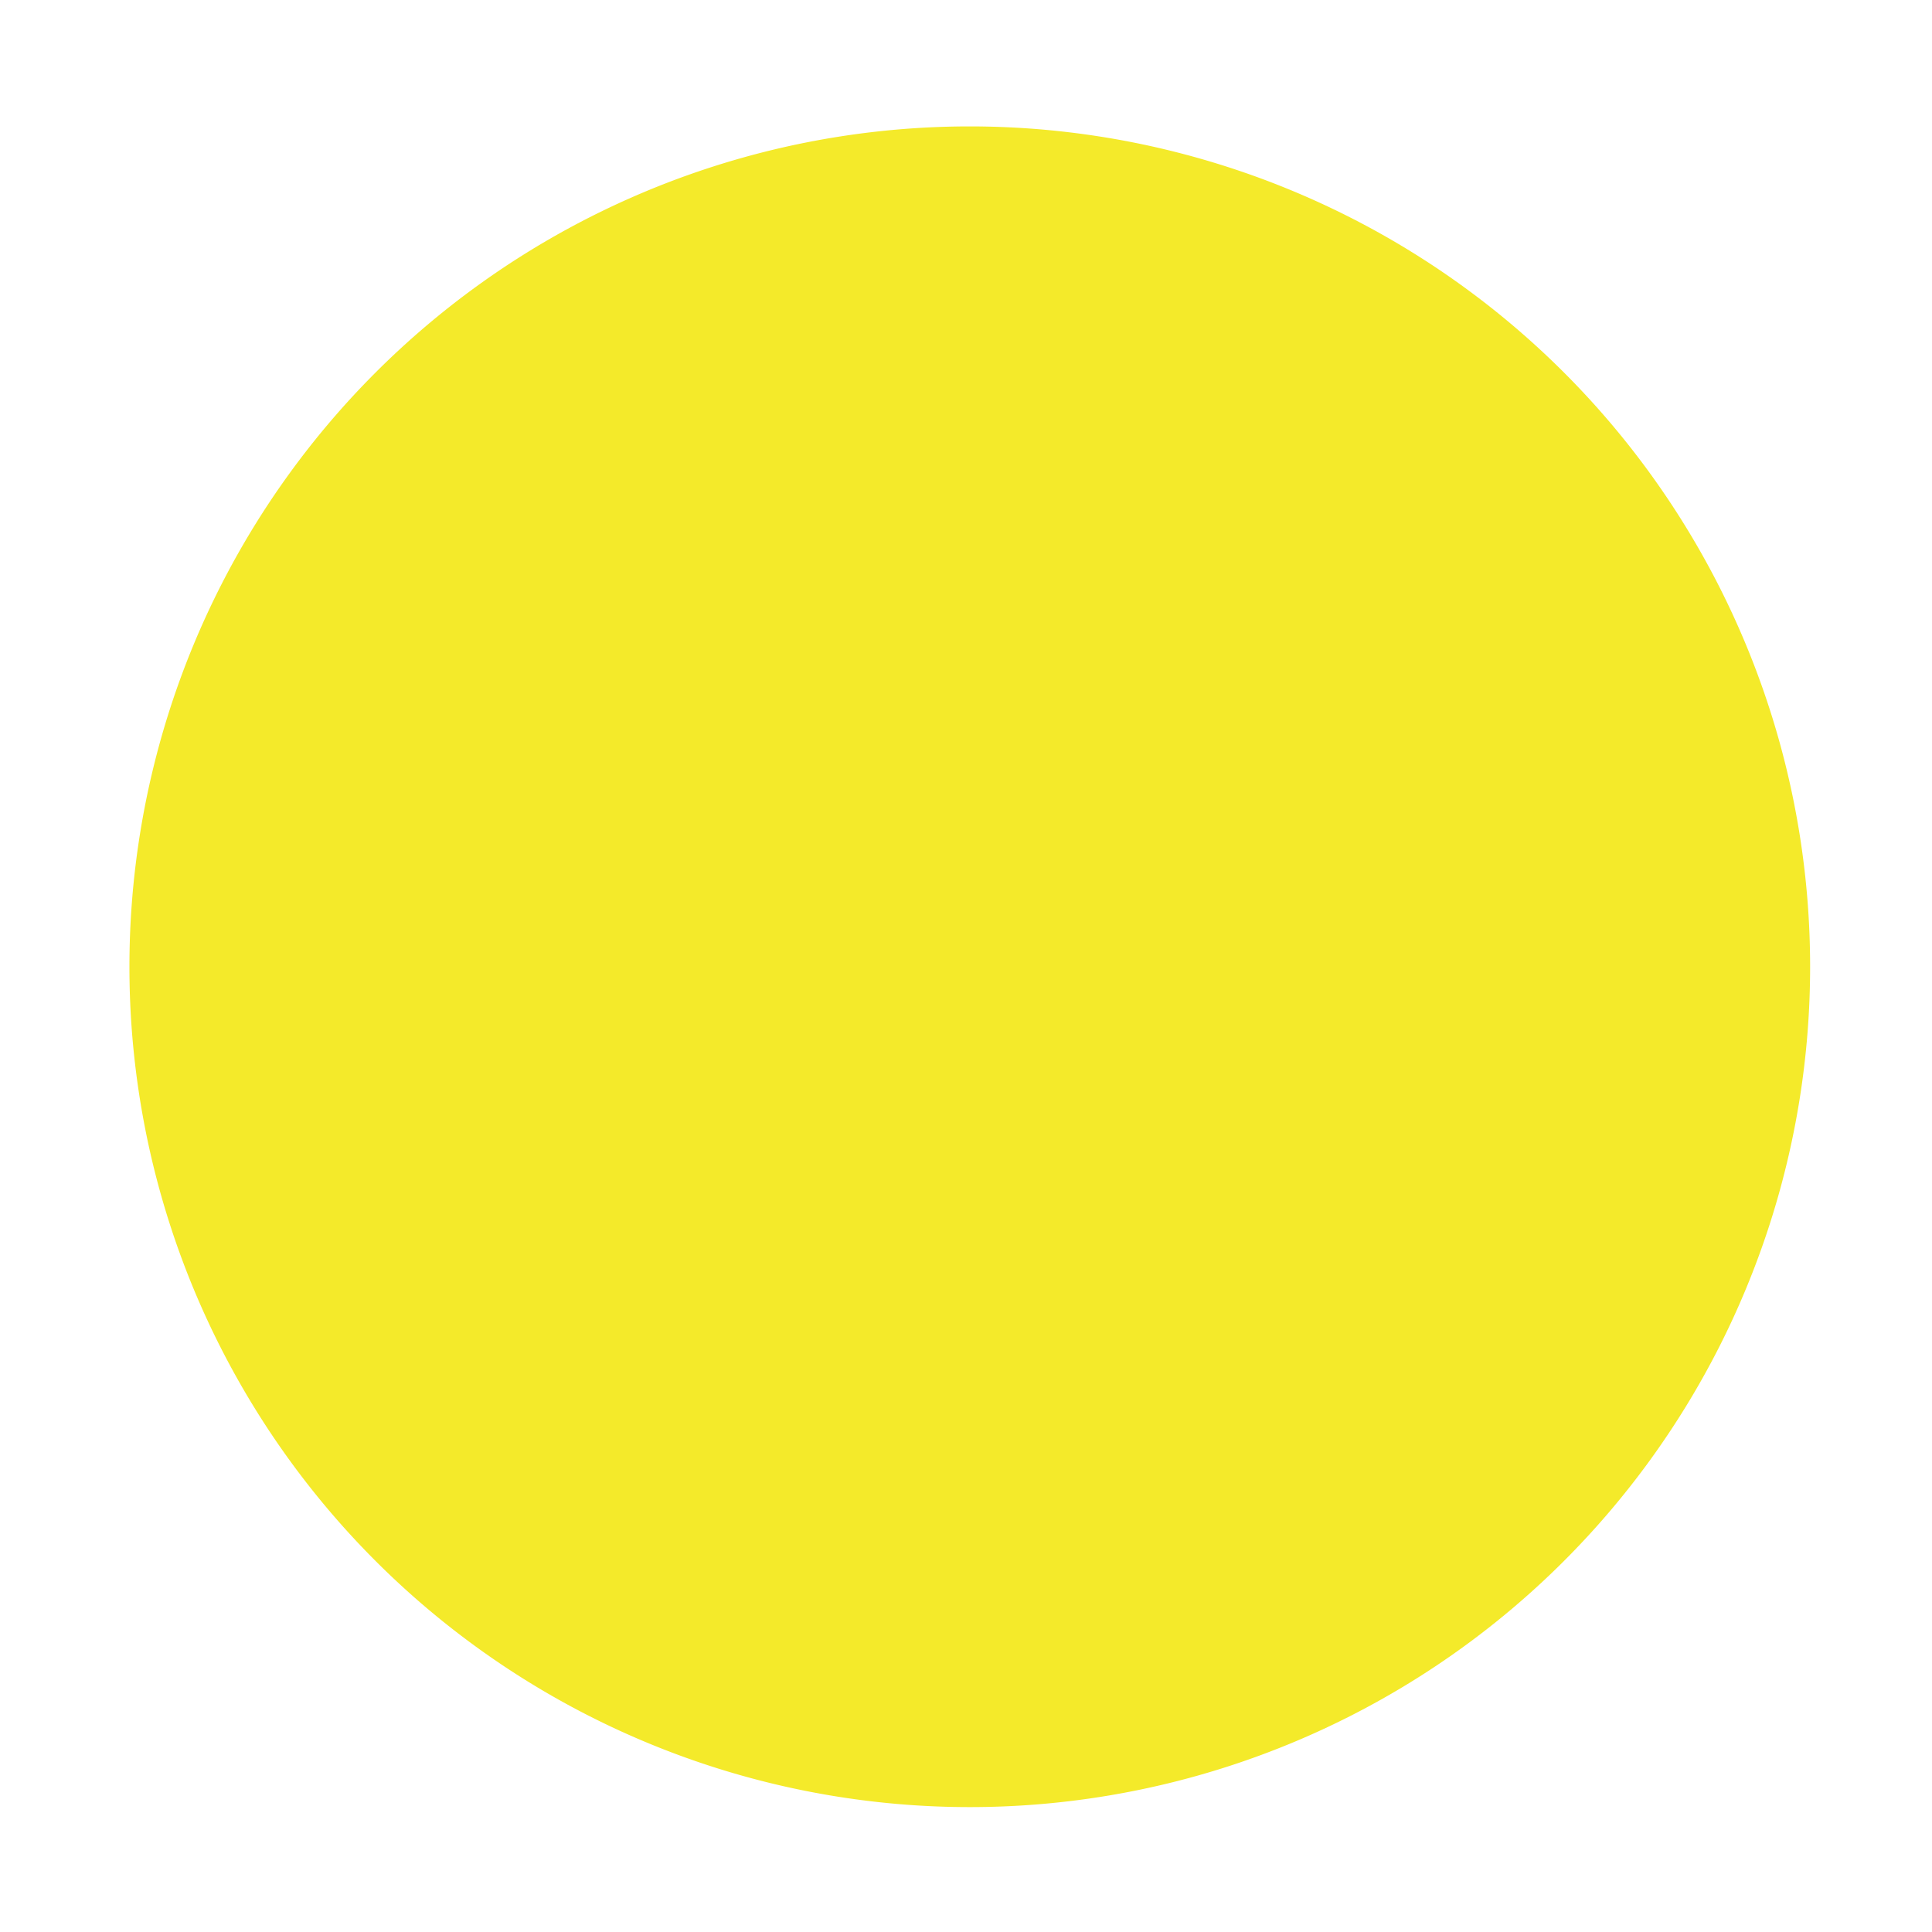 <?xml version="1.0" standalone="no"?><!DOCTYPE svg PUBLIC "-//W3C//DTD SVG 1.1//EN" "http://www.w3.org/Graphics/SVG/1.1/DTD/svg11.dtd"><svg t="1609225711334" class="icon" viewBox="0 0 1024 1024" version="1.1" xmlns="http://www.w3.org/2000/svg" p-id="8955" xmlns:xlink="http://www.w3.org/1999/xlink" width="30" height="30"><defs><style type="text/css"></style></defs><path d="M514 512.4m-445.4 0a445.4 445.4 0 1 0 890.8 0 445.4 445.4 0 1 0-890.8 0Z" fill="#f4ea2a" p-id="8956"></path></svg>